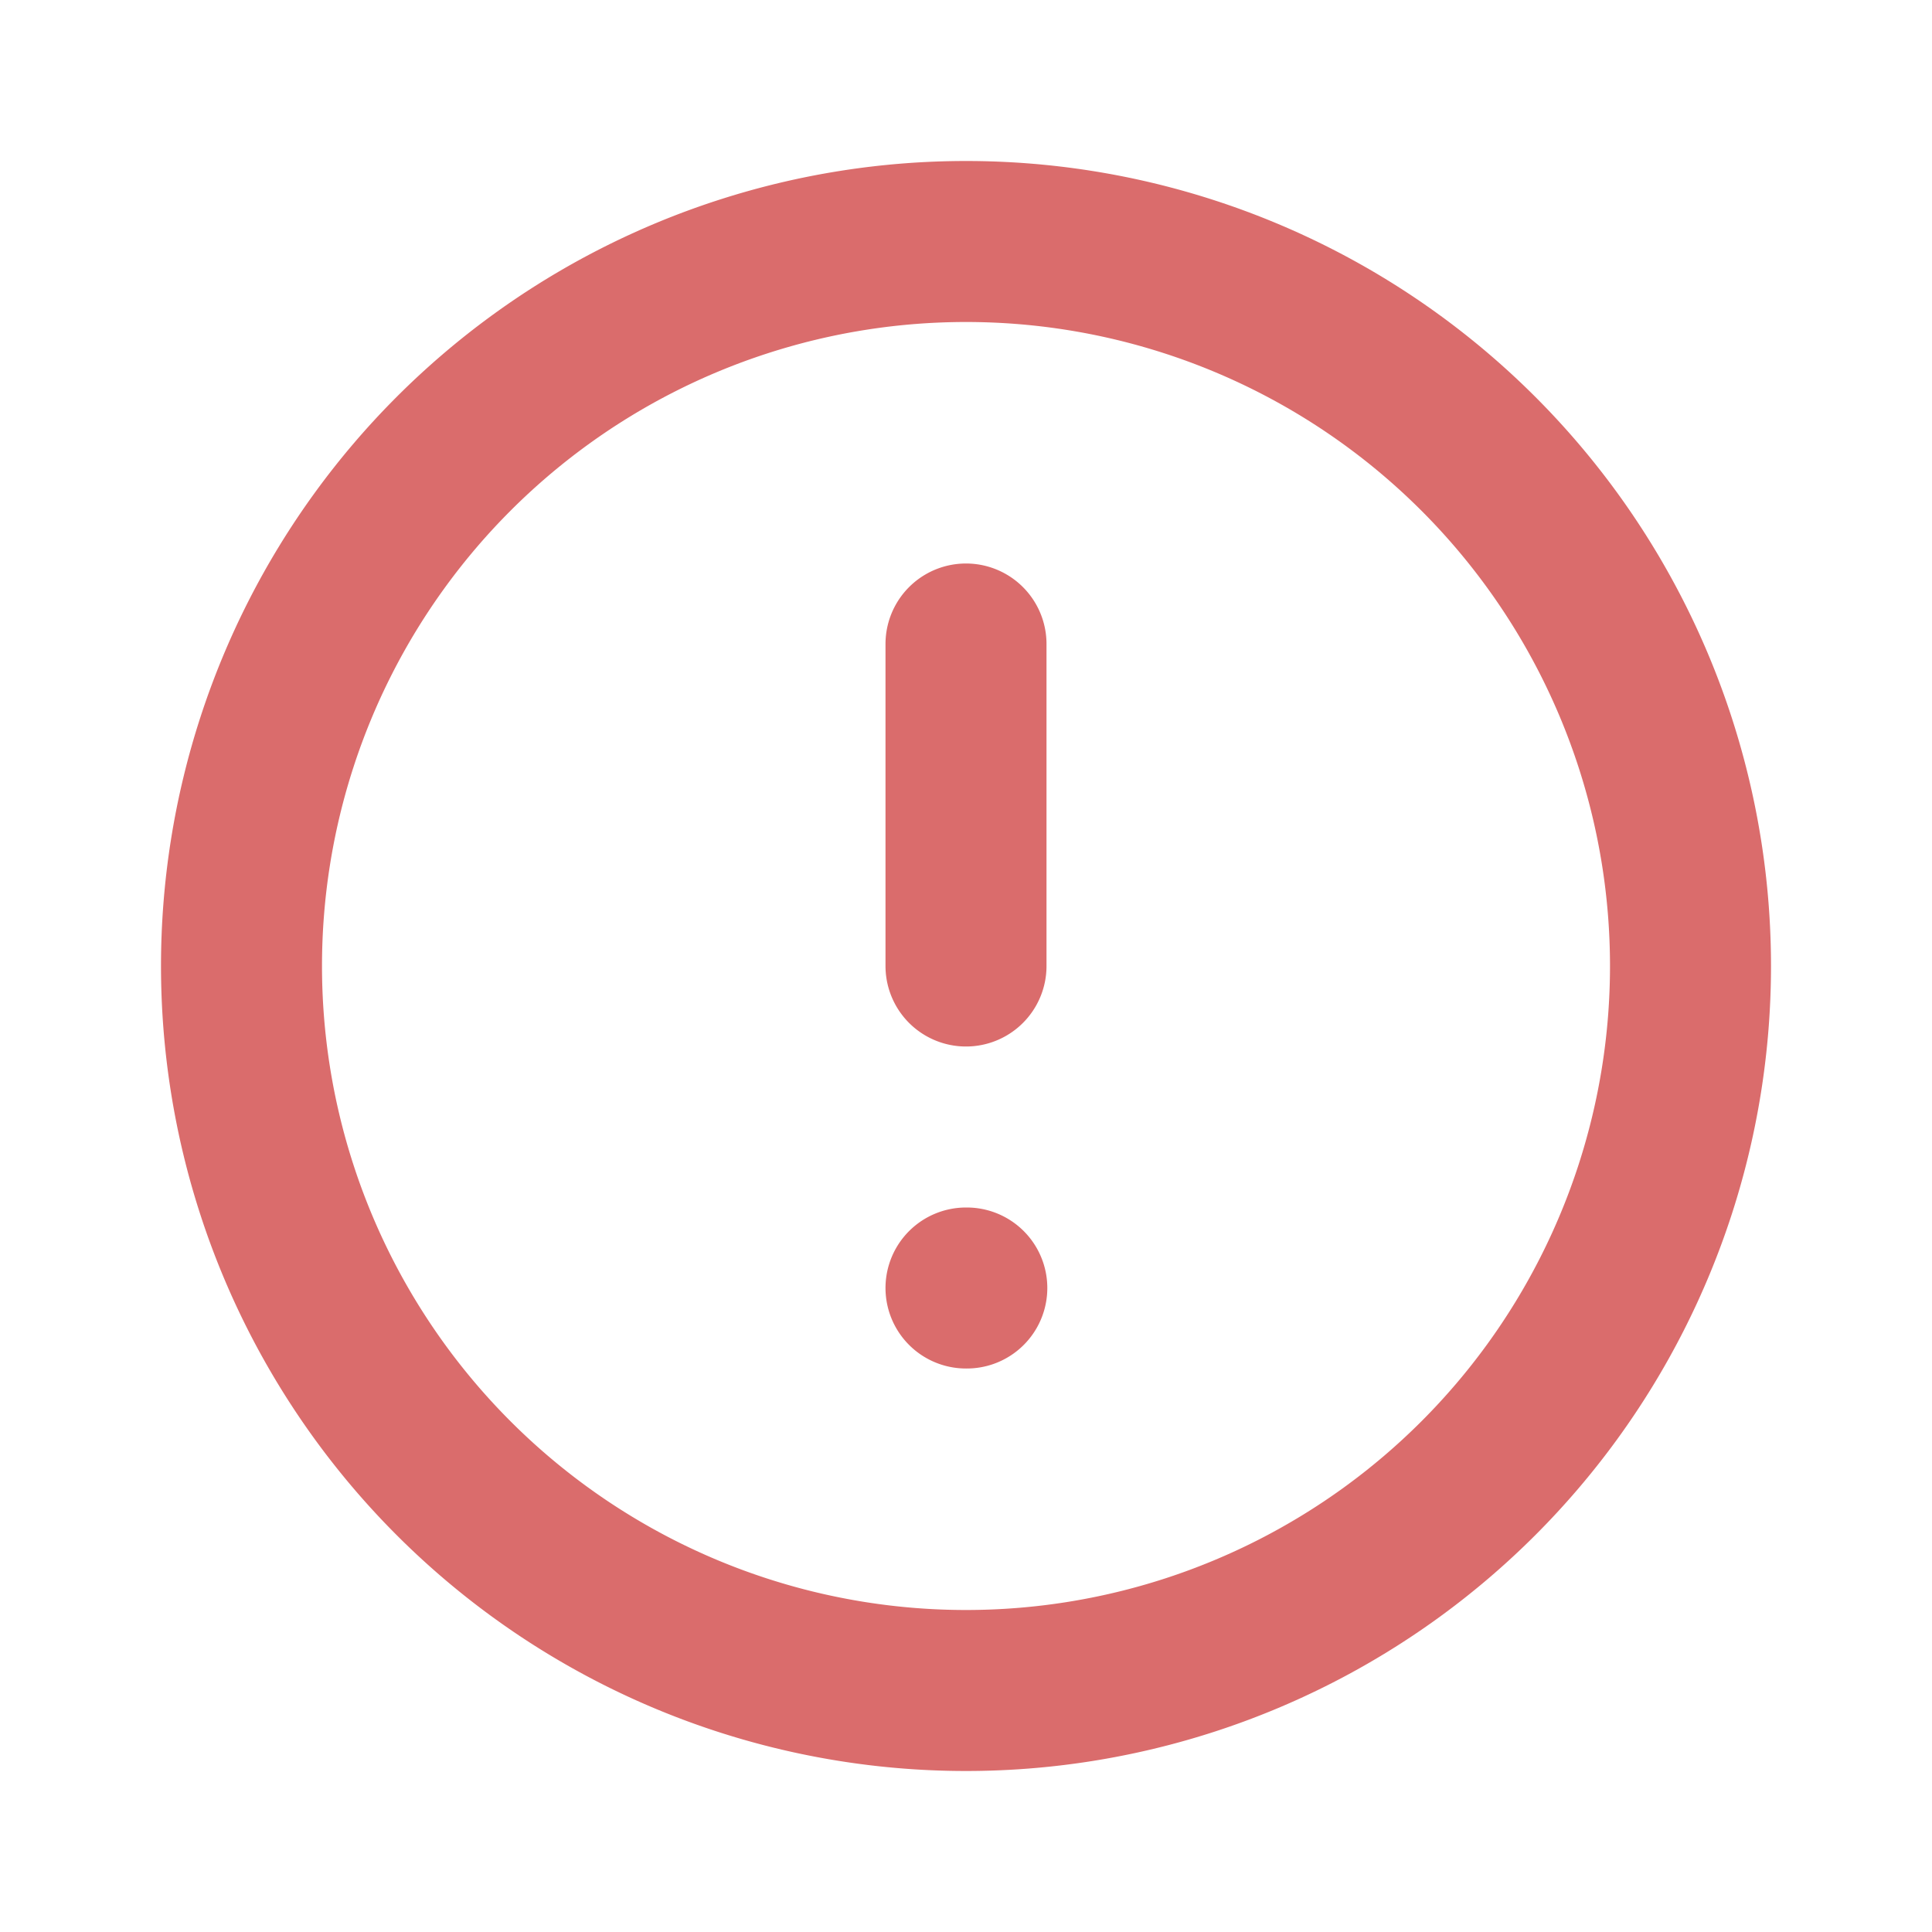<svg xmlns="http://www.w3.org/2000/svg" class="h-6 w-6" fill="none" viewBox="0 0 24 24" stroke="#DA6C6C">
  <path stroke-linecap="round" stroke-linejoin="round" stroke-width="2" d="M12 8v4m0 4h.01M21 12a9 9 0 11-18 0 9 9 0 0118 0z" />
</svg>